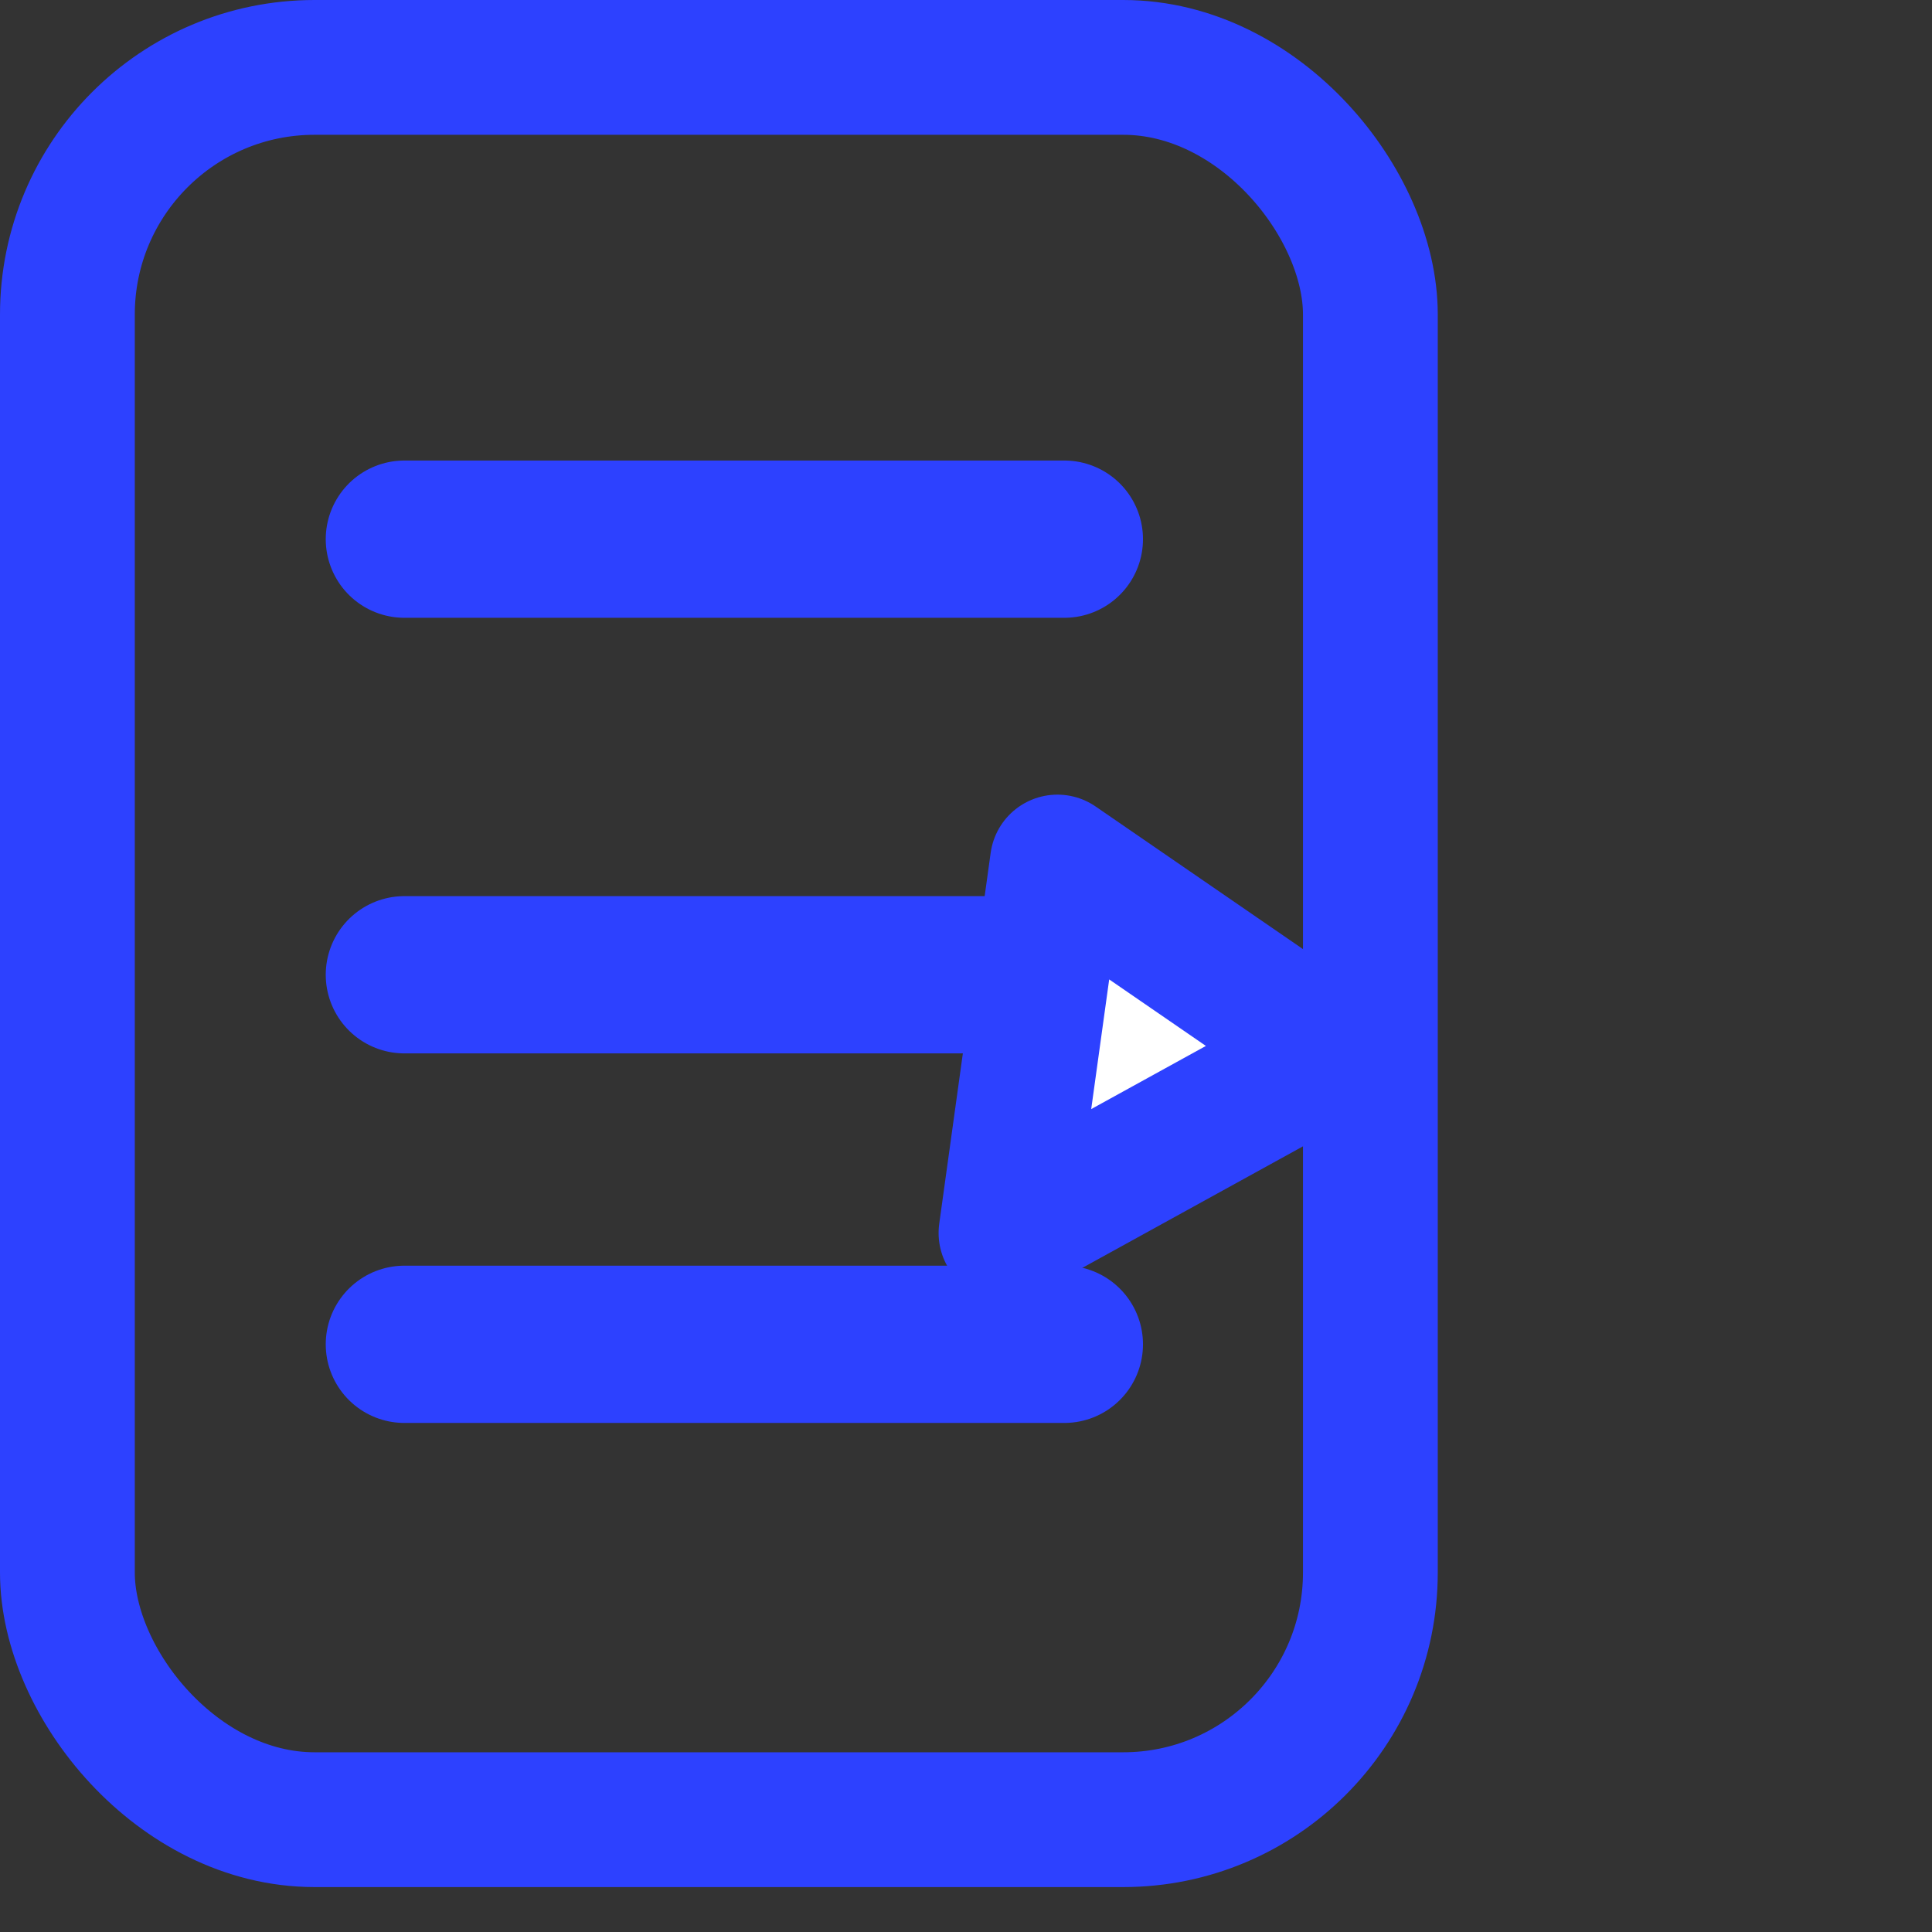 <svg xmlns="http://www.w3.org/2000/svg" width="43" height="43" viewBox="0 0 43 43" fill="none">
  <rect x="0" y="0" width="43" height="43" fill="#333333" stroke="none"/>
  <rect x="1.5" y="1.5" width="29" height="39" rx="5.5" stroke="#2D41FF" stroke-width="3"/>
  <path d="M9 12H23.689" stroke="#2D41FF" stroke-width="3.5" stroke-linecap="round"/>
  <path d="M9 21.695H23.689" stroke="#2D41FF" stroke-width="3.5" stroke-linecap="round"/>
  <path d="M9 29.92H23.689" stroke="#2D41FF" stroke-width="3.5" stroke-linecap="round"/>
  <mask id="path-5-inside-1_509_5899" fill="white">
    <rect x="33.424" y="2" width="10.36" height="21.533" rx="2" transform="rotate(34.523 33.424 2)"/>
  </mask>
  <rect x="33.424" y="2" width="10.36" height="21.533" rx="2" transform="rotate(34.523 33.424 2)" fill="#2D41FF" stroke="#2D41FF" stroke-width="6" mask="url(#path-5-inside-1_509_5899)"/>
  <path d="M22.39 27.442L23.535 19.186L29.692 23.42L22.39 27.442Z" fill="white" stroke="#2D41FF" stroke-width="3" stroke-linecap="round" stroke-linejoin="round"/>
</svg>